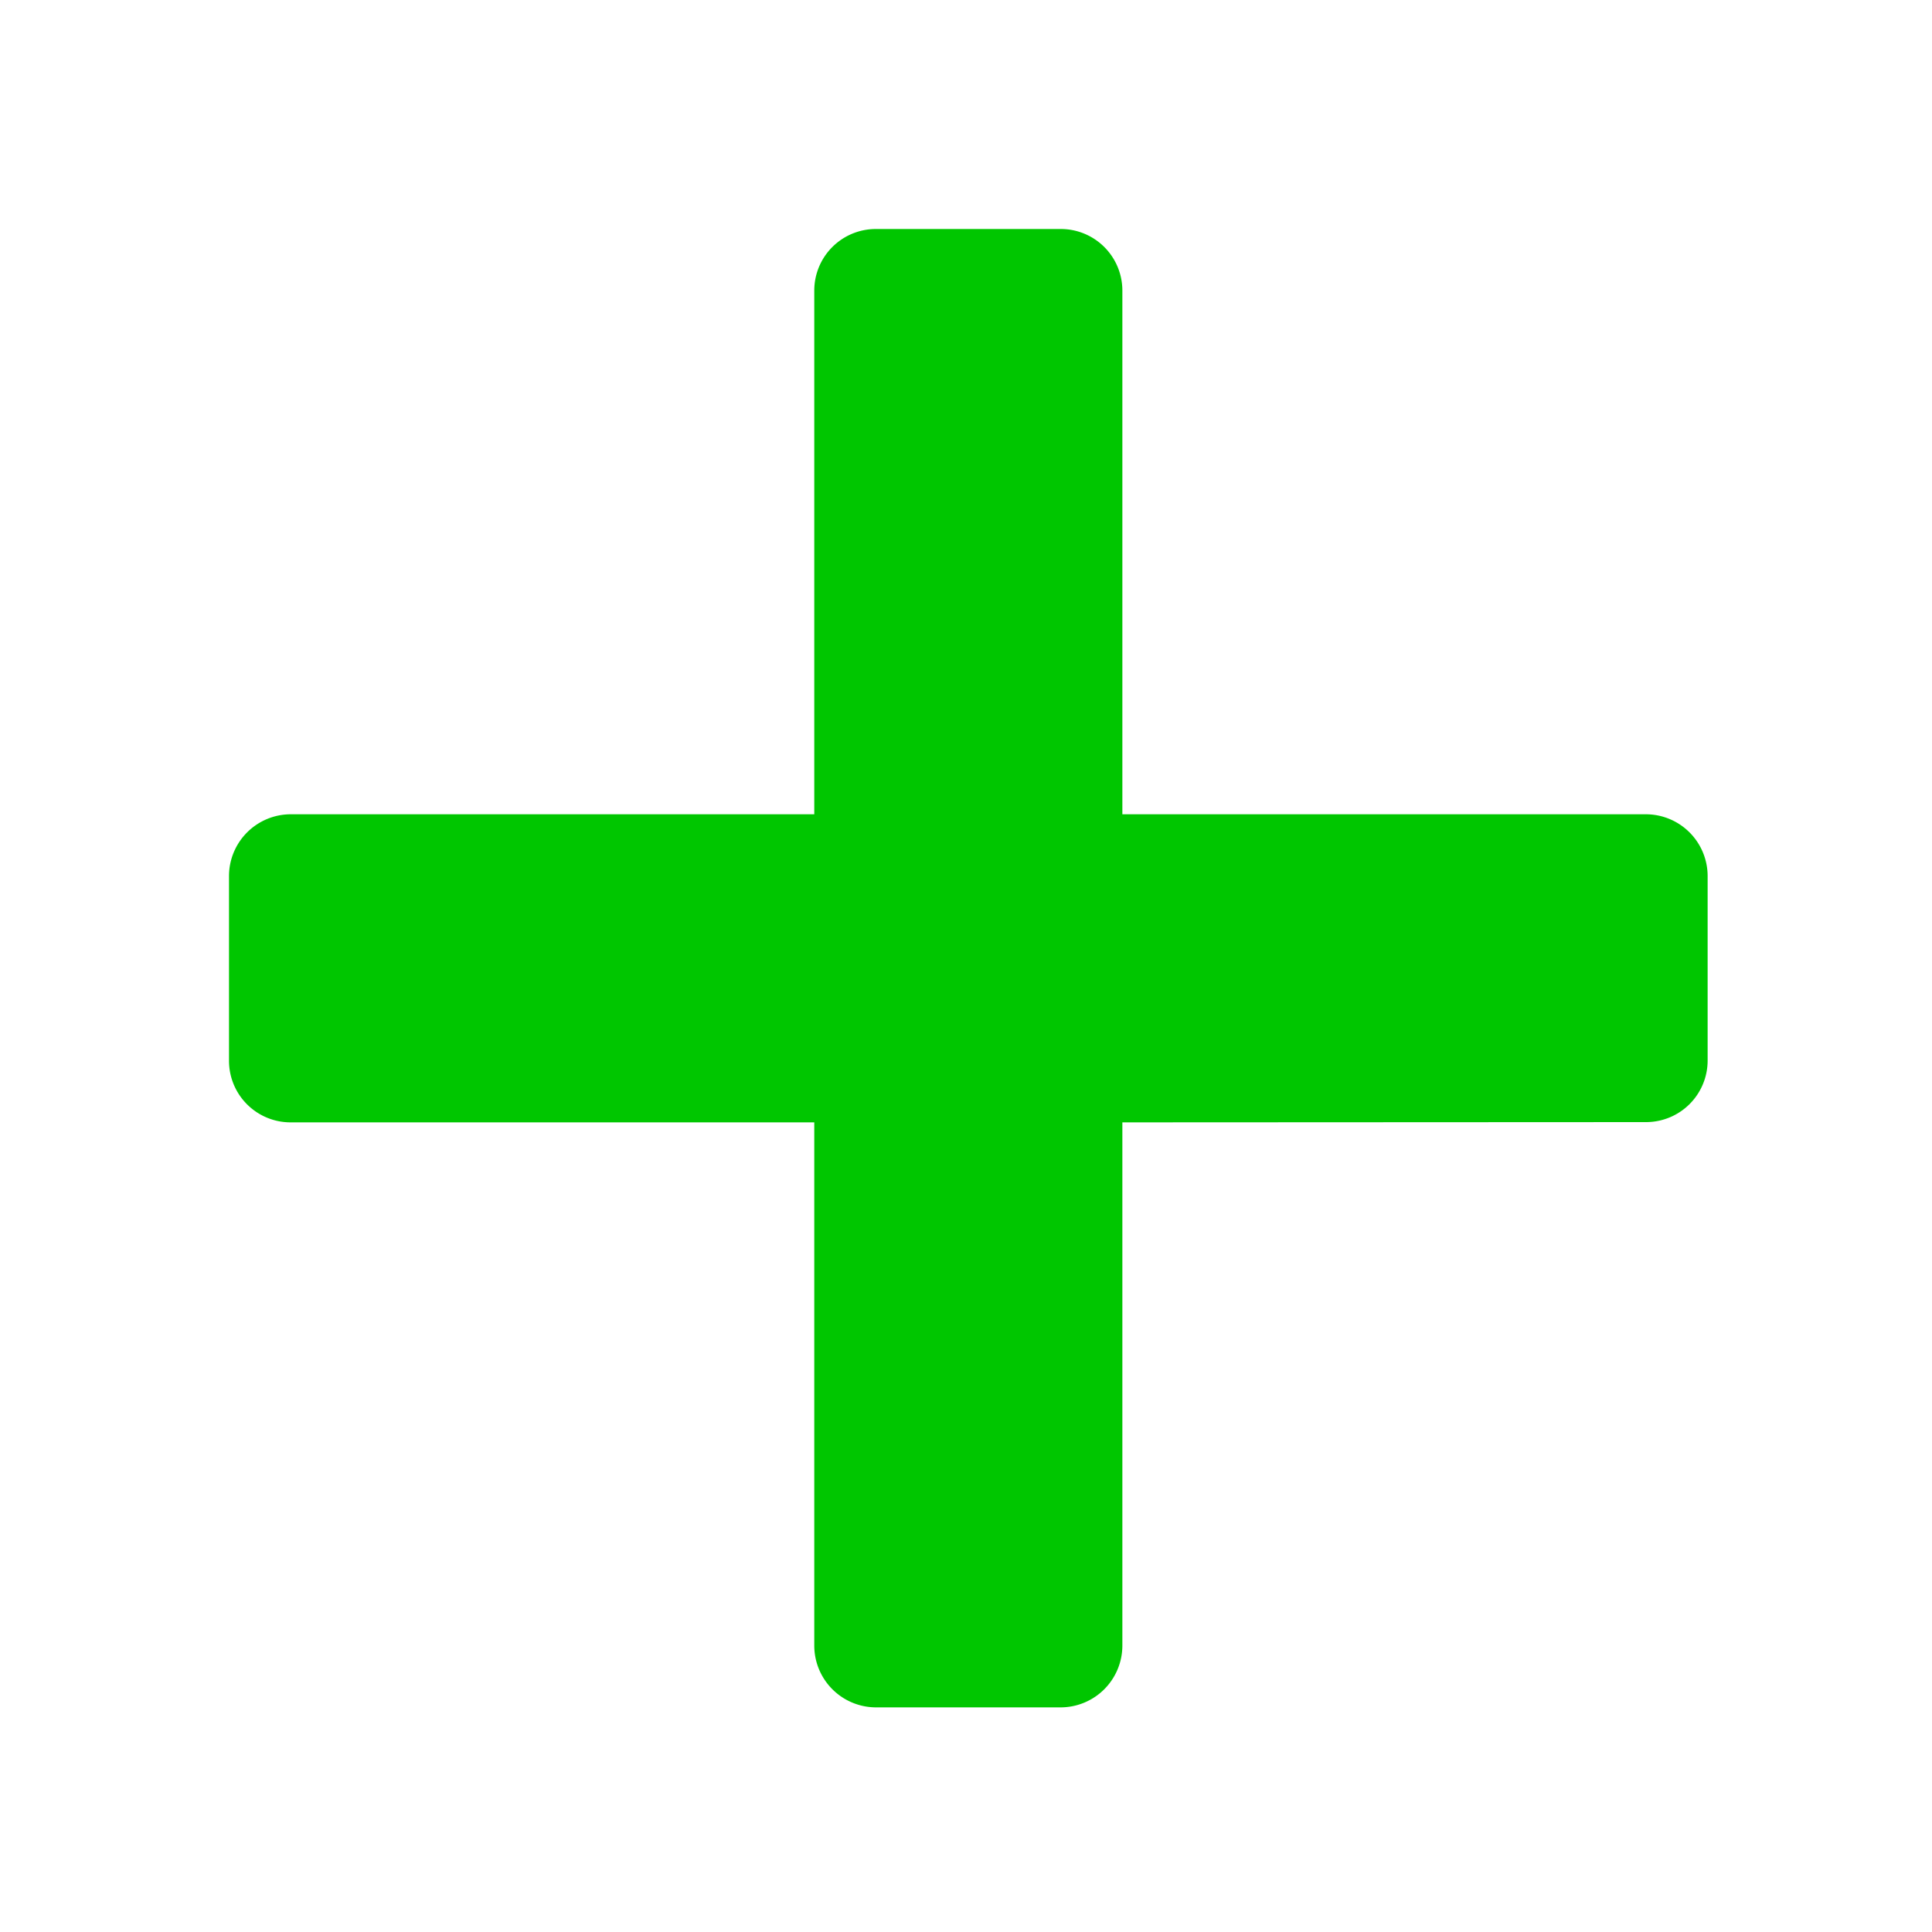 <svg id="Layer_1" data-name="Layer 1" xmlns="http://www.w3.org/2000/svg" viewBox="0 0 75 75"><defs><style>.cls-1{fill:#00c600;fill-rule:evenodd;}</style></defs><title>Artboard 1</title><path class="cls-1" d="M43.57,43.57V63.89a2.4,2.4,0,0,1-2.39,2.39H34a2.4,2.4,0,0,1-2.39-2.39V43.57H11.28a2.39,2.39,0,0,1-2.39-2.39V34a2.4,2.4,0,0,1,2.39-2.39H31.61V11.28A2.39,2.39,0,0,1,34,8.89h7.18a2.39,2.39,0,0,1,2.39,2.39V31.61H63.89A2.4,2.4,0,0,1,66.29,34v7.17a2.39,2.39,0,0,1-2.39,2.39Z"/></svg>